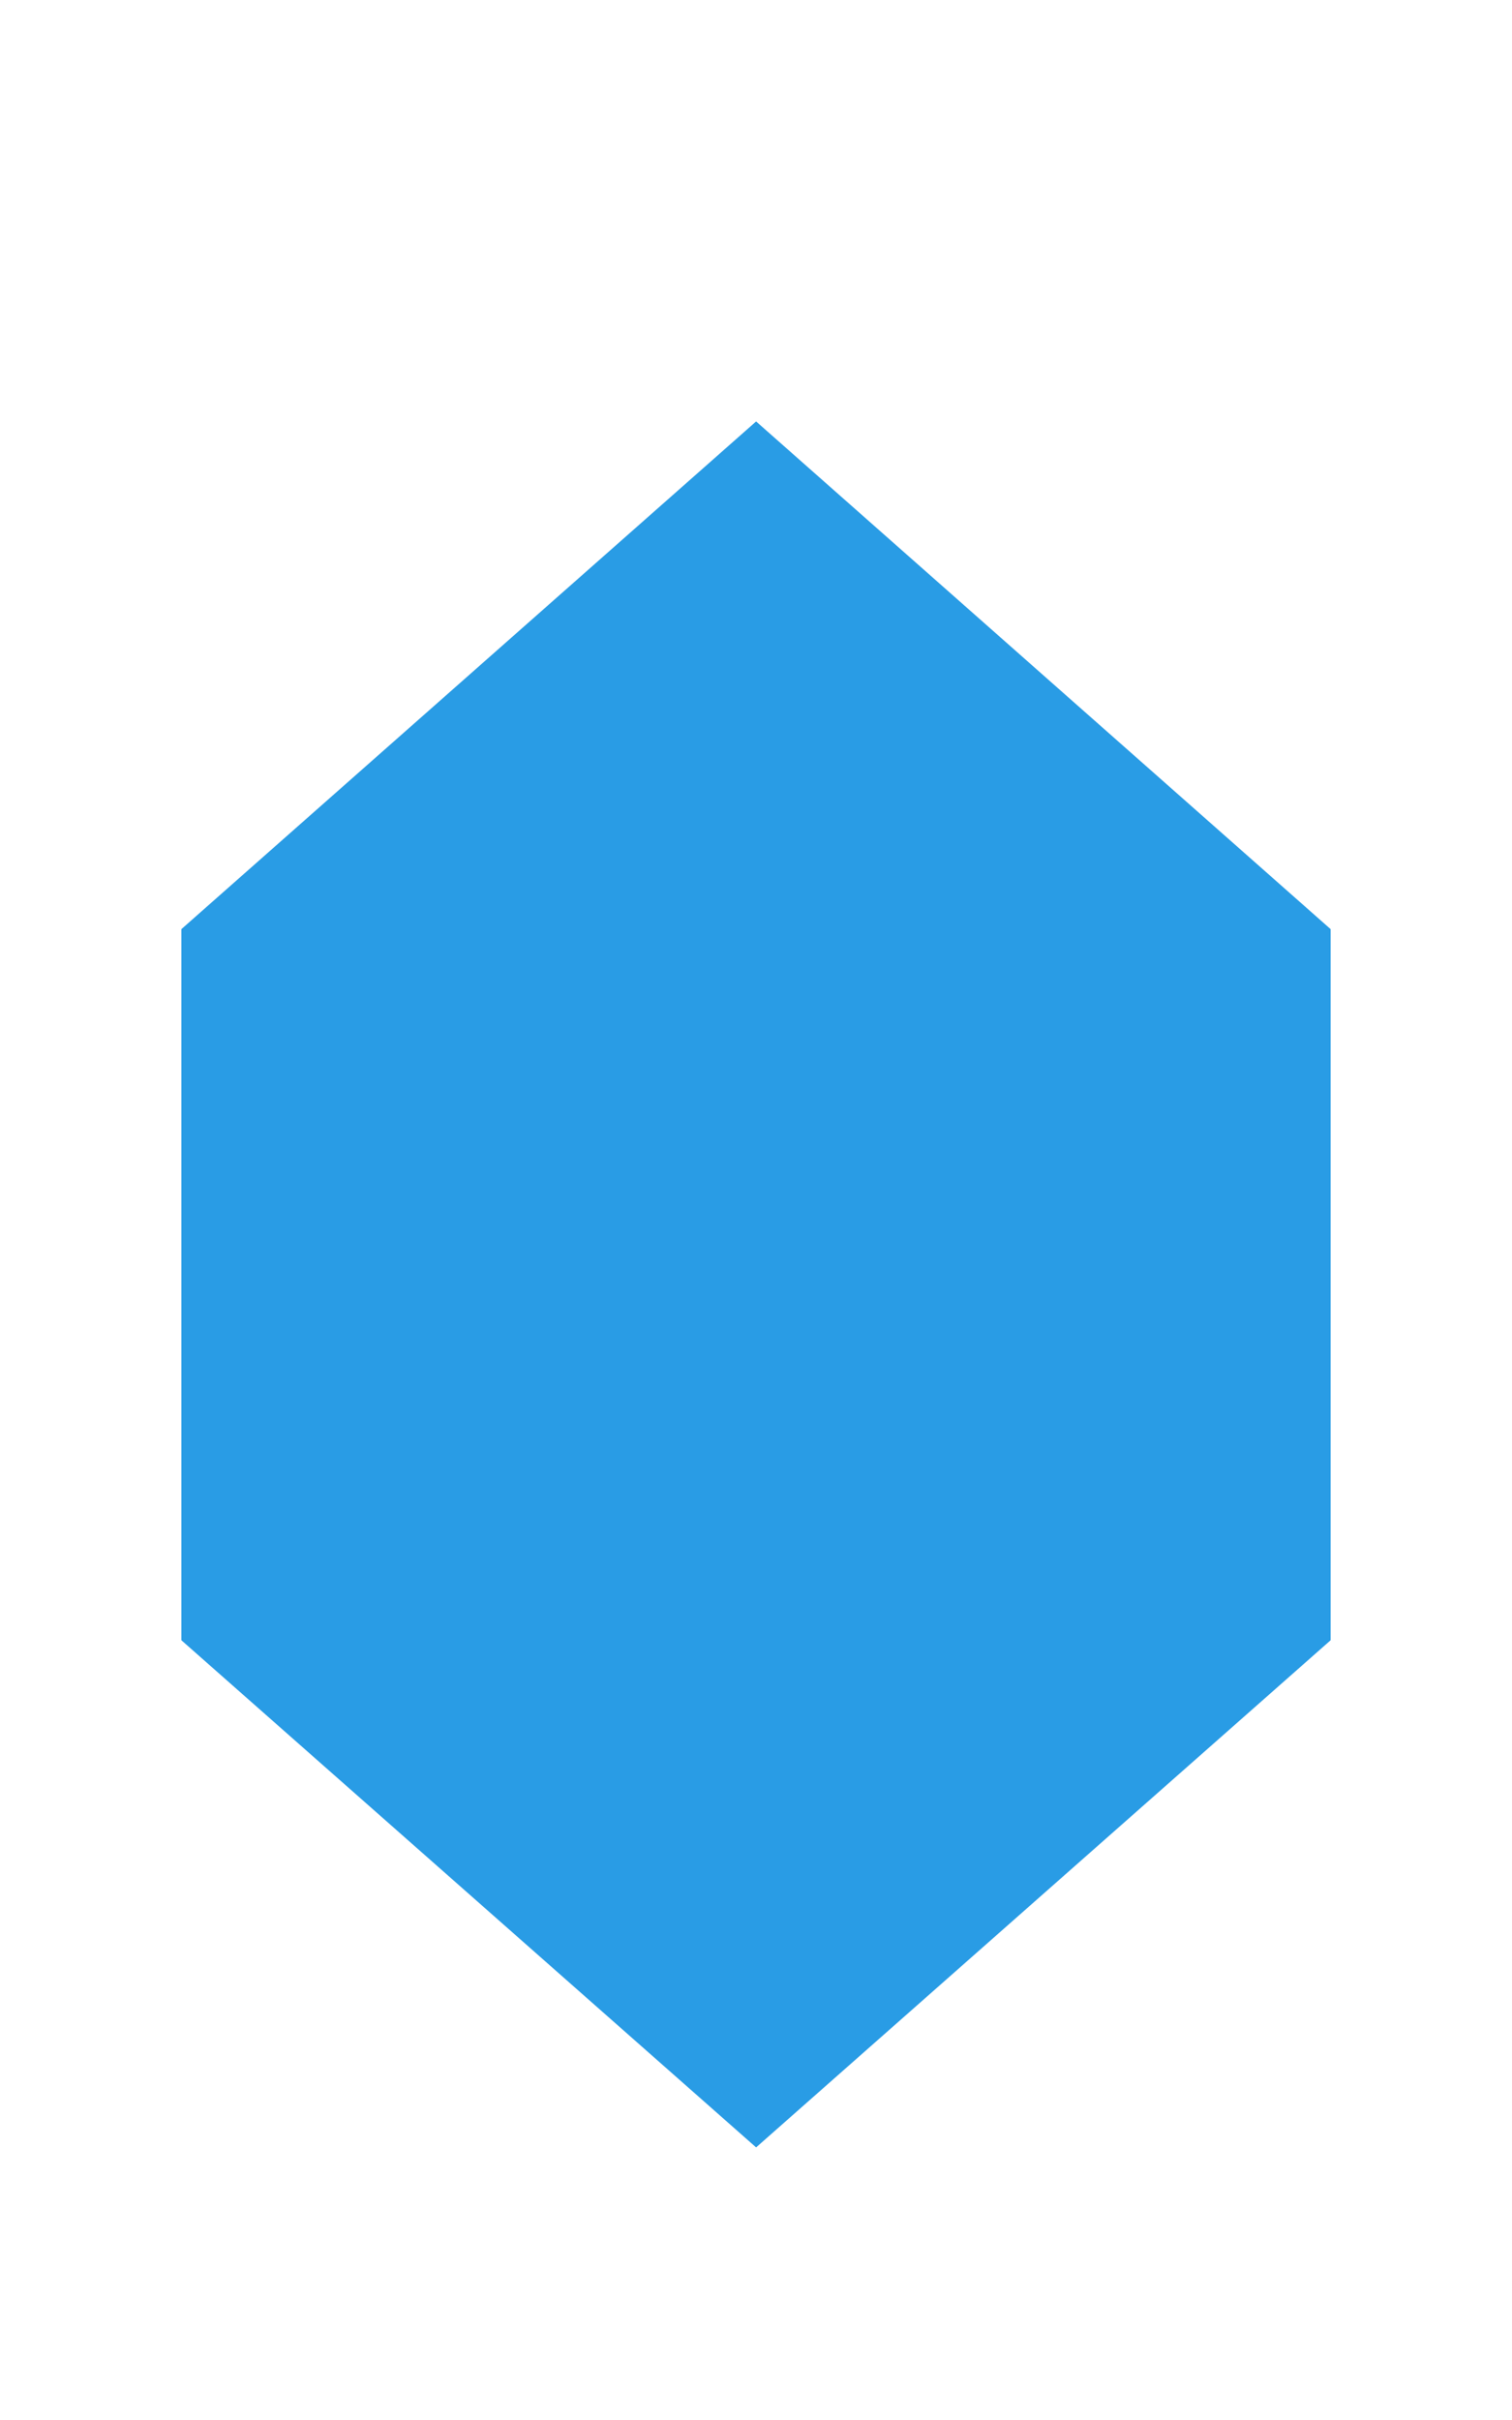 <?xml version="1.0" encoding="utf-8"?>
<!-- Generator: Adobe Illustrator 16.0.0, SVG Export Plug-In . SVG Version: 6.00 Build 0)  -->
<!DOCTYPE svg PUBLIC "-//W3C//DTD SVG 1.1//EN" "http://www.w3.org/Graphics/SVG/1.1/DTD/svg11.dtd">
<svg version="1.1" id="icon" xmlns="http://www.w3.org/2000/svg" xmlns:xlink="http://www.w3.org/1999/xlink" x="0px" y="0px"
	 width="14.172px" height="22.676px" viewBox="0 0 14.172 22.676" enable-background="new 0 0 14.172 22.676" xml:space="preserve">
<polygon fill="#299CE5" points="7.087,3.949 1.7,8.706 1.7,15.369 7.087,20.121 12.472,15.369 12.472,8.706 "/>
</svg>
